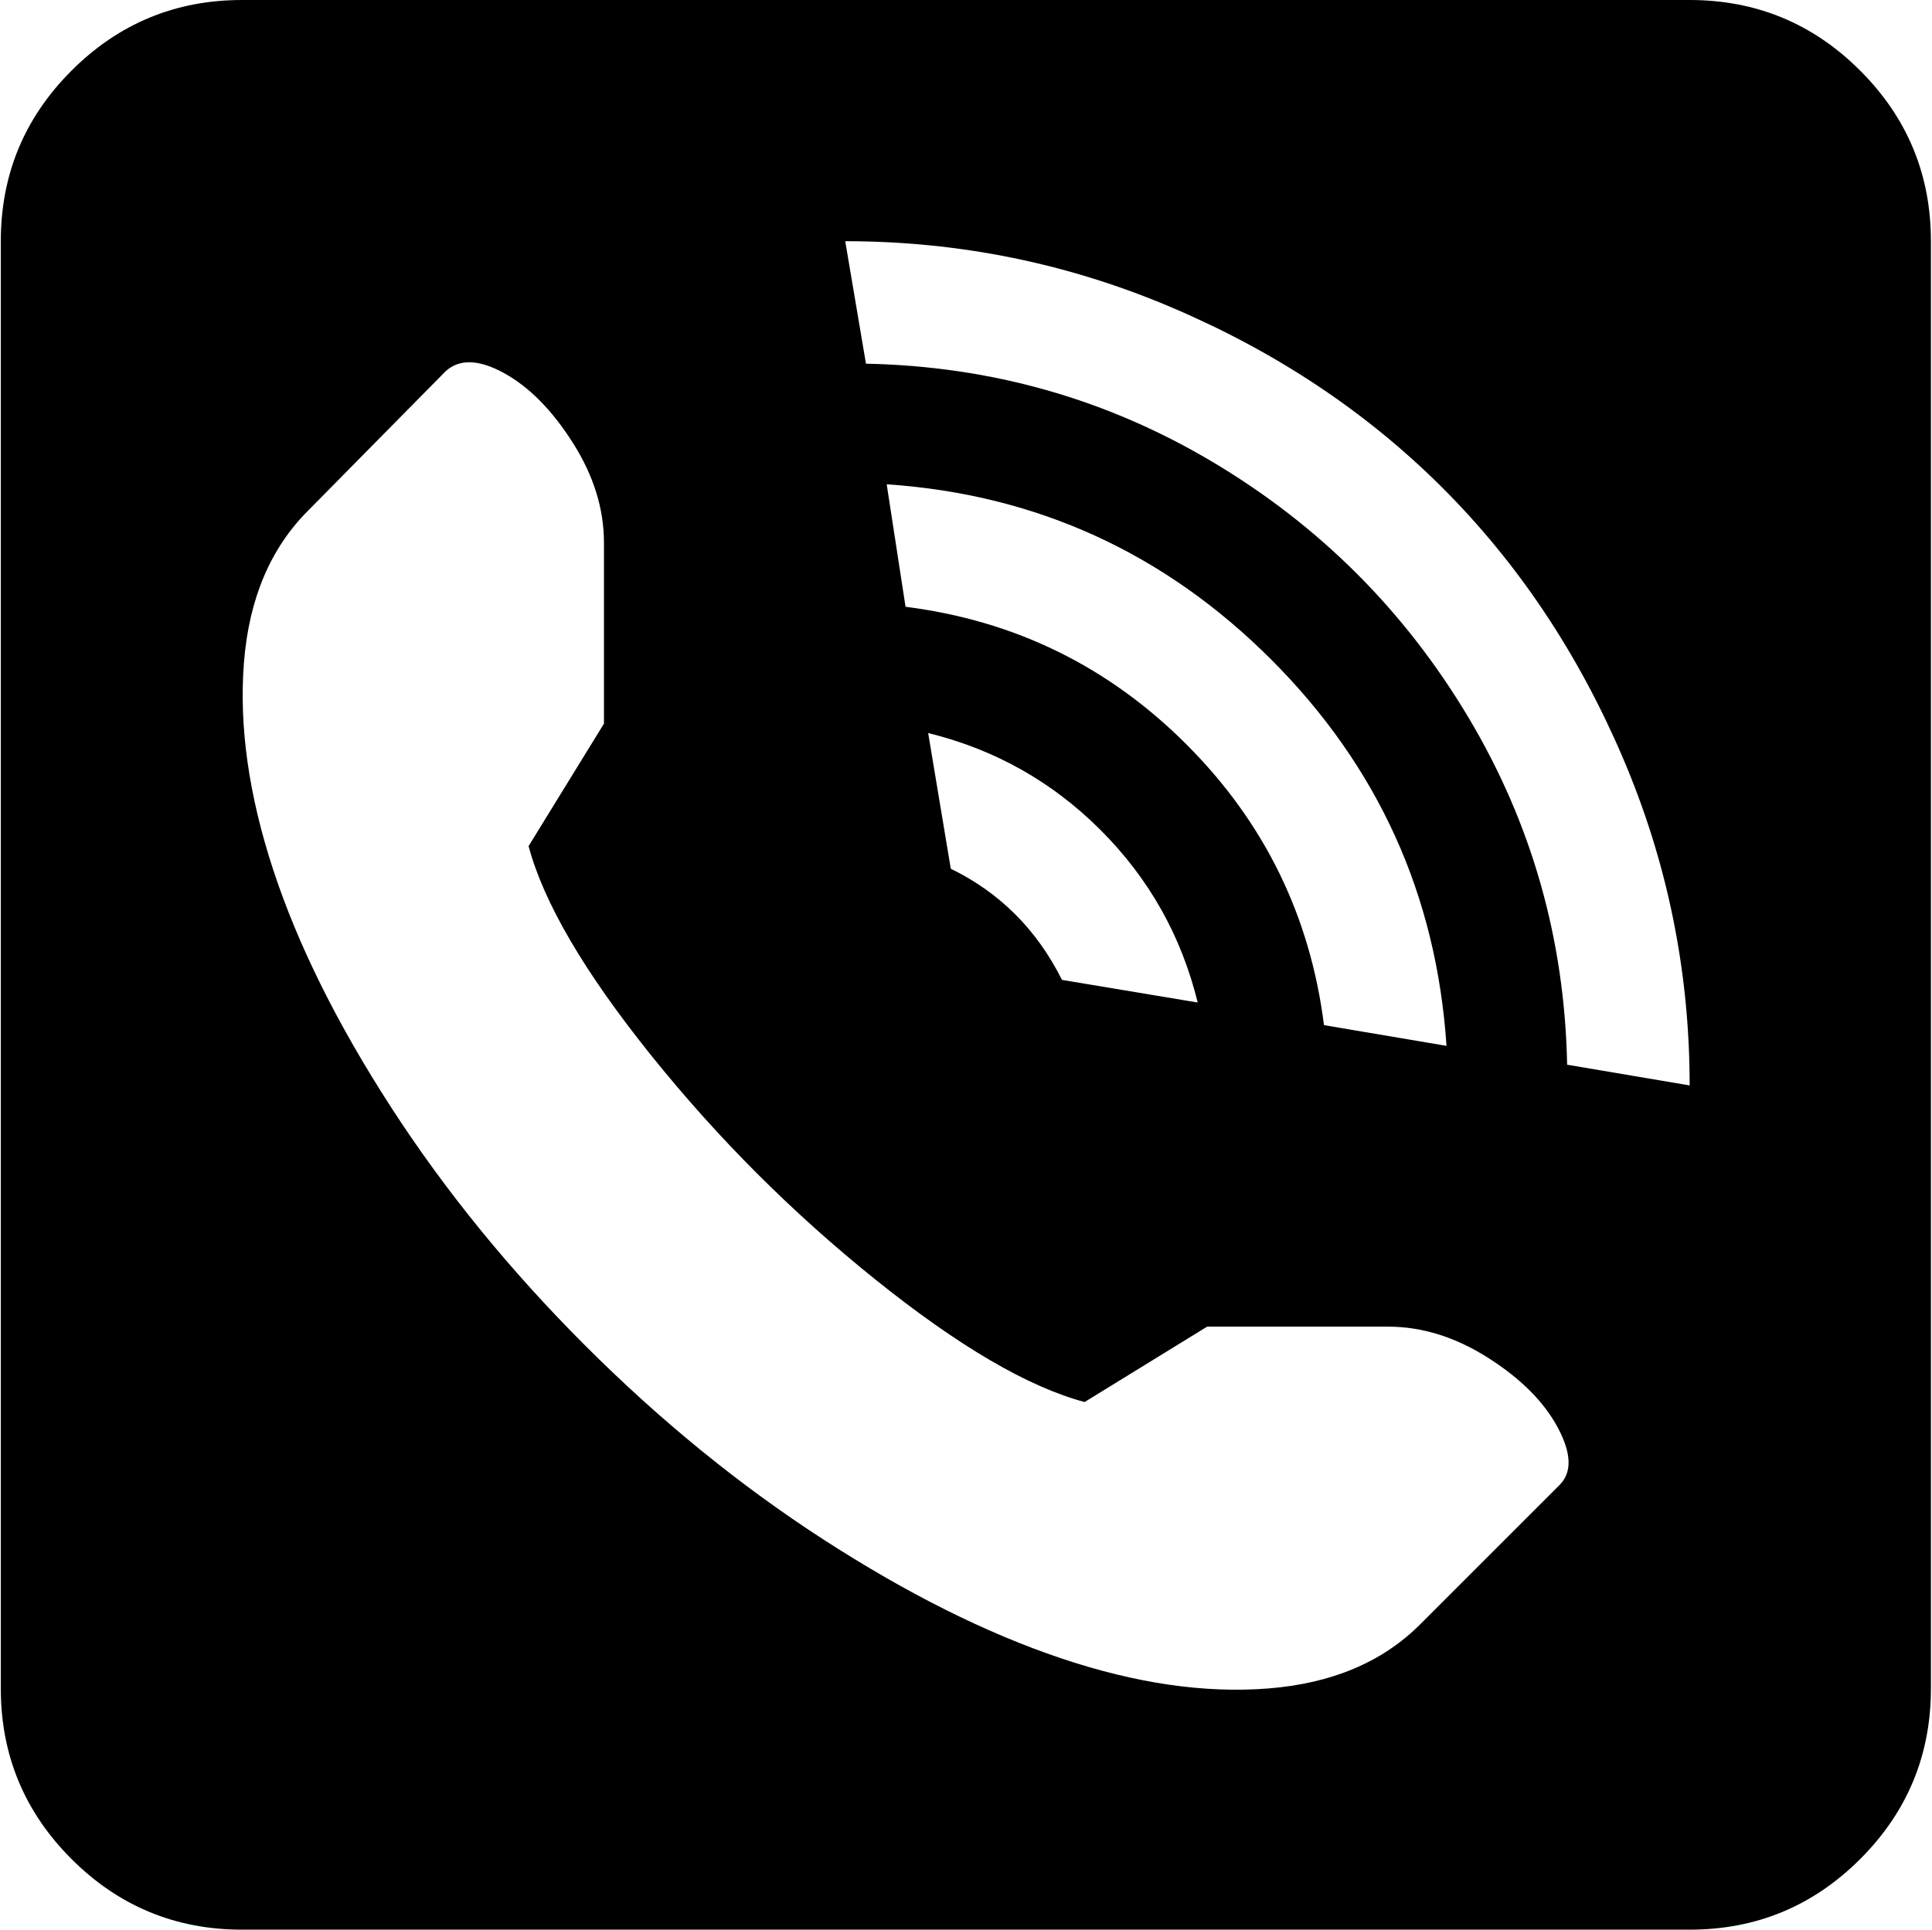 <svg xmlns="http://www.w3.org/2000/svg" xmlns:xlink="http://www.w3.org/1999/xlink" width="1025" height="1024" viewBox="0 0 1025 1024"><path fill="currentColor" d="M896.428 1024h-768q-53 0-90.5-37.5T.428 896V128q0-53 37.5-90.5t90.5-37.5h768q53 0 90.5 37.5t37.5 90.5v768q0 53-37.5 90.5t-90.5 37.5m-576-640v-96q0-27-16.5-53t-36.5-37t-31-1l-73 74q-30 30-34 80.5t15.5 110t62.5 126t103 126.5t126.5 103t126 63t110 16t80.5-34l74-74q10-10-1-30.5t-37-37t-53-16.5h-96l-65 40q-45-12-111-65t-119-119t-65-111zm382 160l65 11q-8-120-93-205t-204-93l10 65q87 11 149 73t73 149m-210-155l12 72q39 19 59 59l72 12q-13-53-51.5-91.5t-91.5-51.5m-44-261l11 65q100 2 184.5 52.5t135 135t52.5 184.5l65 11q0-91-35.5-174t-95.5-143t-143-95.5t-174-35.5"/></svg>